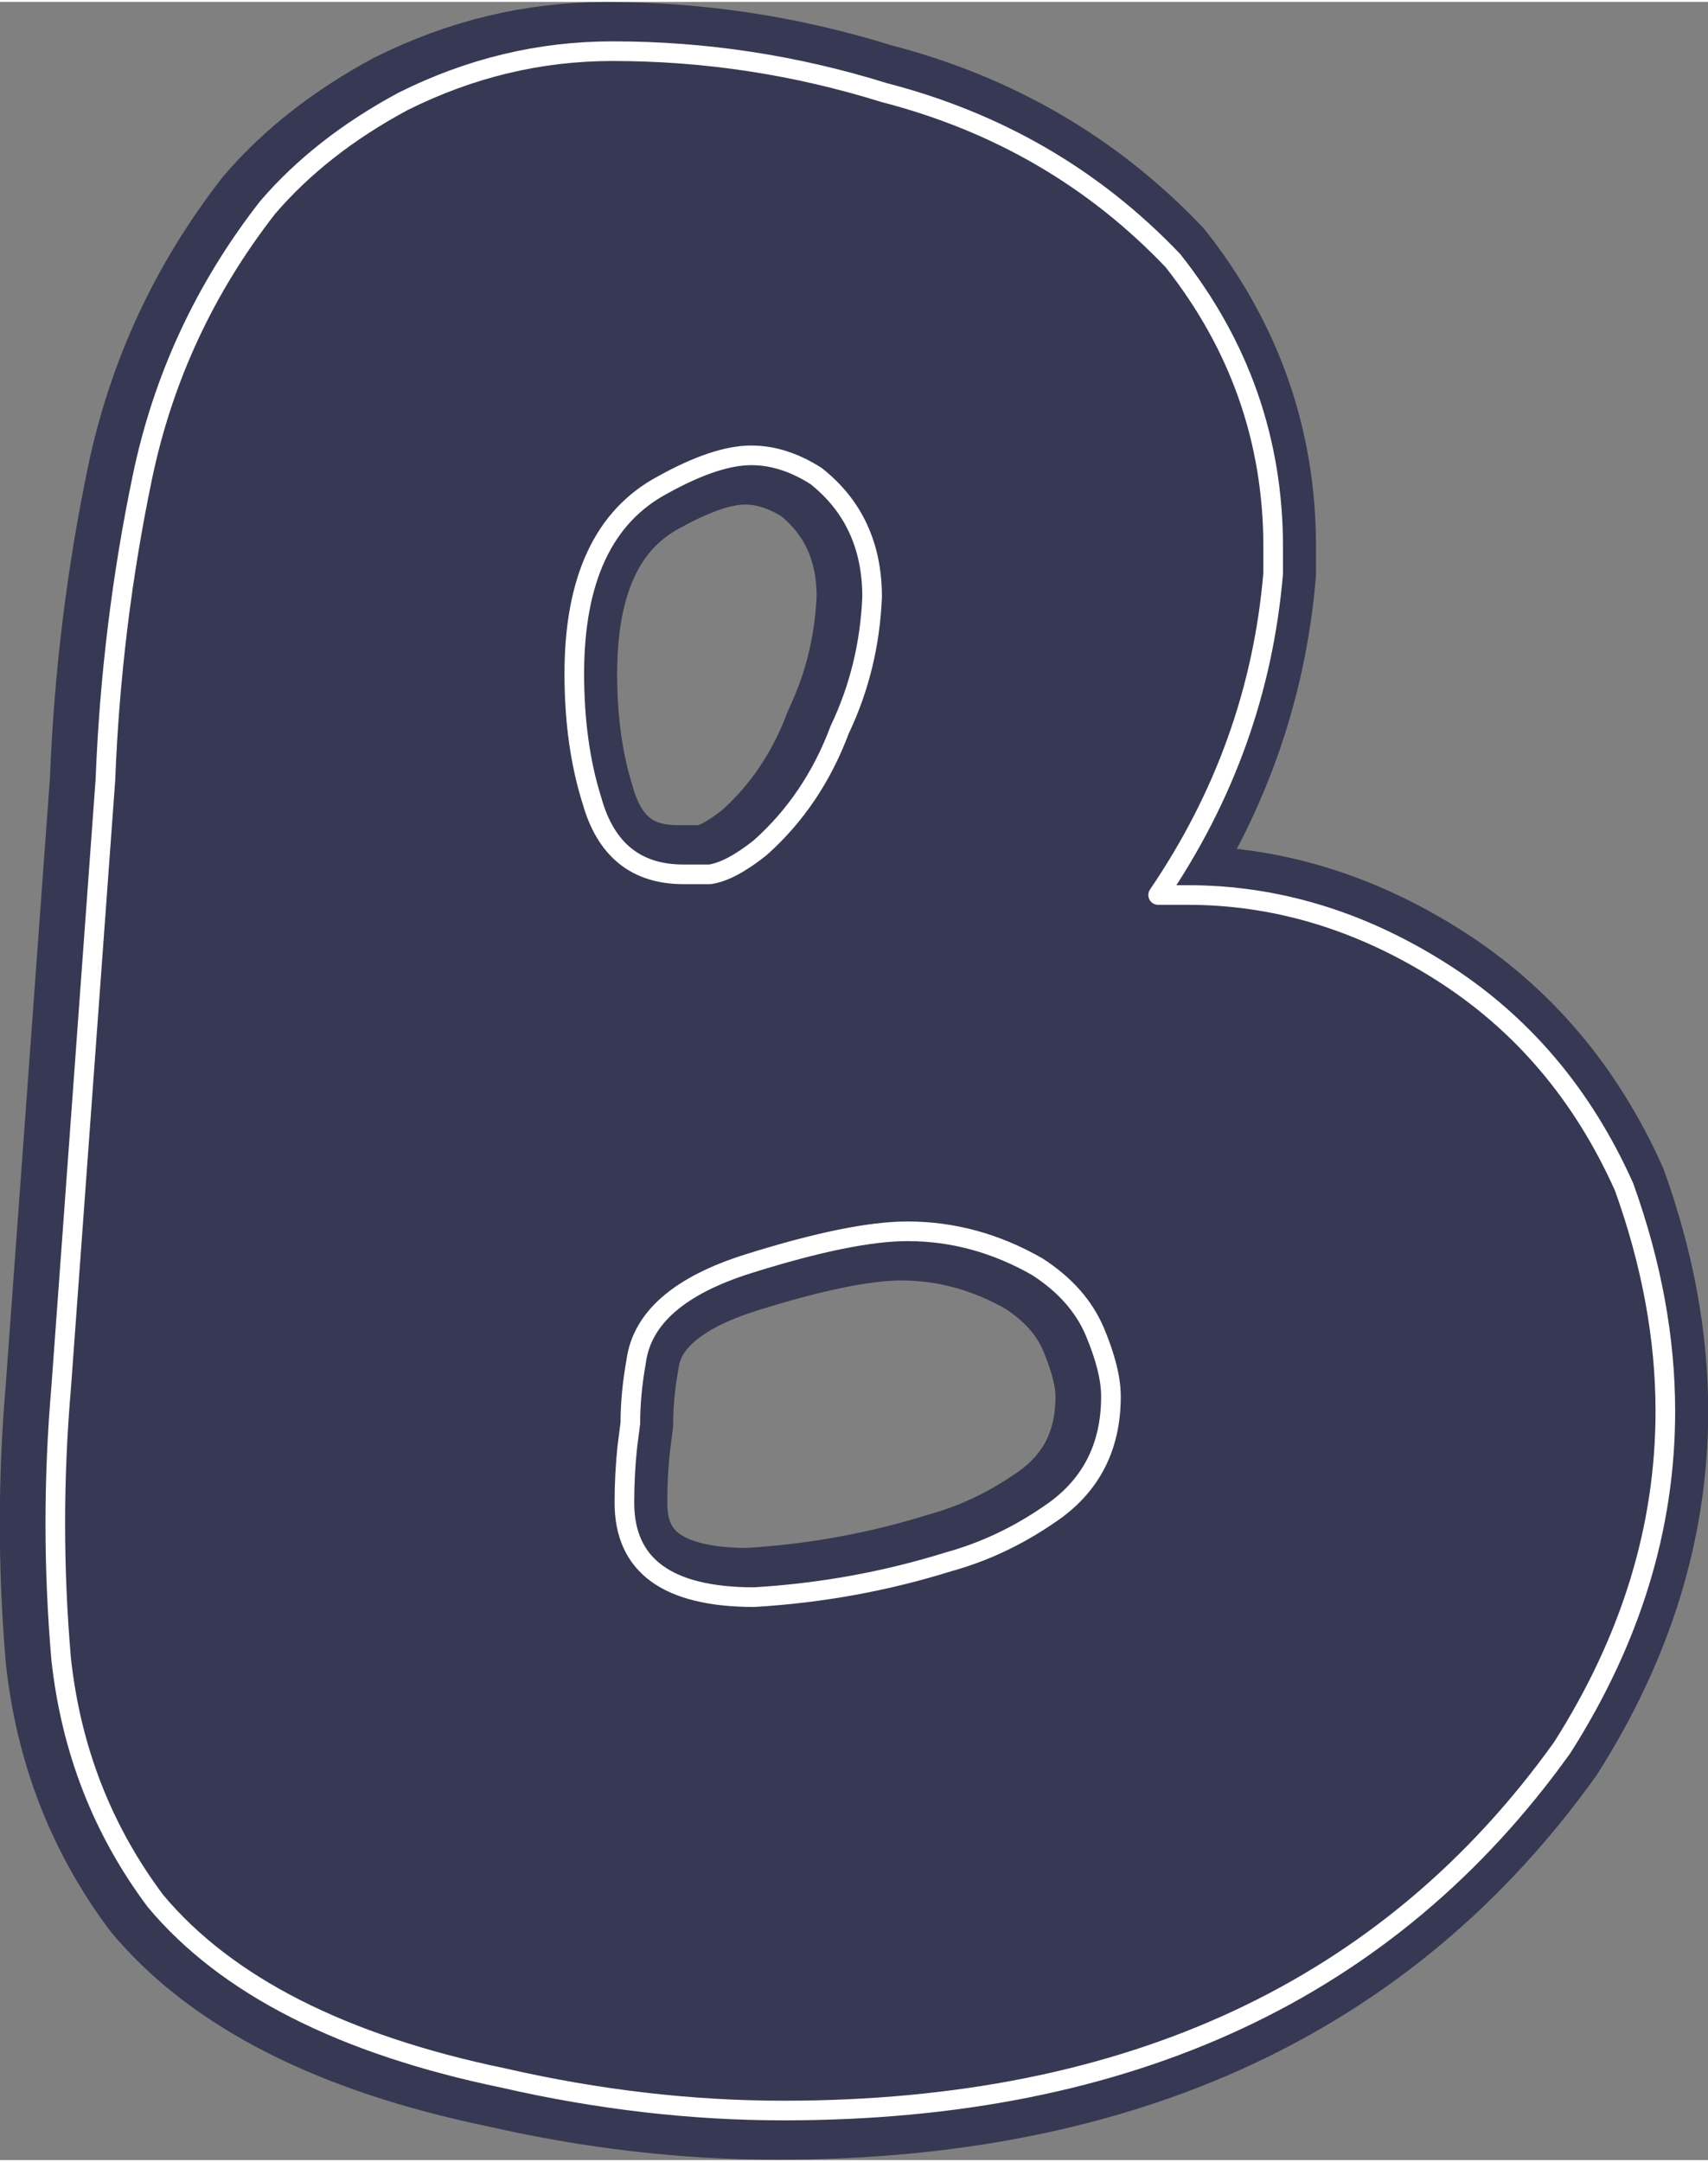 <?xml version="1.0" encoding="UTF-8" standalone="no"?><svg xmlns="http://www.w3.org/2000/svg" xmlns:xlink="http://www.w3.org/1999/xlink" clip-rule="evenodd" fill="#000000" fill-rule="evenodd" height="229" preserveAspectRatio="xMidYMid meet" stroke-linejoin="round" stroke-miterlimit="2" version="1" viewBox="142.1 130.2 181.0 228.6" width="181" zoomAndPan="magnify"><rect x="142.1" y="130.2" width="181.0" height="228.6" fill="#808080" stroke="none"/><g><g><path d="M0 0H500V500H0z" fill="none" transform="translate(.65 .1)"/><g id="change1_1"><path d="M1855.03,8251.07C1845.24,8251.07 1835.34,8249.92 1825.34,8247.63C1808.26,8244.09 1795.96,8237.84 1788.46,8228.88C1782.84,8221.38 1779.51,8212.84 1778.46,8203.25C1778.05,8198.46 1777.84,8193.67 1777.84,8188.88C1777.84,8184.09 1778.05,8179.3 1778.46,8174.5L1783.15,8110.13C1783.57,8099.3 1784.87,8088.62 1787.06,8078.1C1789.25,8067.58 1793.67,8058.05 1800.34,8049.5C1804.09,8045.13 1808.88,8041.38 1814.71,8038.25C1821.8,8034.71 1829.19,8032.94 1836.9,8032.94C1846.69,8032.94 1856.28,8034.4 1865.65,8037.32C1877.74,8040.44 1887.94,8046.38 1896.28,8055.13C1903.36,8064.09 1906.9,8074.19 1906.9,8085.44L1906.9,8088.25C1905.86,8100.55 1901.8,8111.9 1894.71,8122.32L1897.84,8122.32C1907.21,8122.32 1916.17,8125.03 1924.71,8130.44C1933.26,8135.86 1939.71,8143.46 1944.09,8153.25C1947.01,8161.38 1948.46,8169.3 1948.46,8177C1948.46,8189.3 1944.82,8201.17 1937.53,8212.63C1919.19,8238.25 1891.69,8251.07 1855.03,8251.07ZM1847.21,8120.13C1848.67,8119.92 1850.44,8118.98 1852.53,8117.32C1856.28,8113.98 1859.09,8109.82 1860.96,8104.82C1863.05,8100.44 1864.19,8095.75 1864.4,8090.75C1864.4,8085.34 1862.42,8081.07 1858.46,8077.94C1856.17,8076.48 1853.88,8075.75 1851.59,8075.75C1849.09,8075.75 1845.96,8076.8 1842.21,8078.88C1835.96,8082.21 1832.84,8088.88 1832.84,8098.88C1832.84,8103.88 1833.46,8108.36 1834.71,8112.32C1836.17,8117.53 1839.4,8120.13 1844.4,8120.13L1847.21,8120.13ZM1851.9,8196.69C1858.99,8196.27 1865.86,8195.02 1872.53,8192.94C1876.28,8191.9 1879.82,8190.23 1883.15,8187.94C1887.53,8185.03 1889.71,8180.86 1889.71,8175.44C1889.71,8173.57 1889.14,8171.28 1888,8168.57C1886.85,8165.86 1884.82,8163.57 1881.9,8161.69C1877.53,8159.19 1872.94,8157.94 1868.15,8157.94C1864.19,8157.94 1858.57,8159.09 1851.28,8161.38C1843.99,8163.67 1840.03,8167.11 1839.4,8171.69C1838.99,8173.98 1838.78,8176.17 1838.78,8178.25L1838.46,8180.75C1838.26,8182.63 1838.15,8184.61 1838.15,8186.69C1838.15,8193.36 1842.74,8196.69 1851.9,8196.69Z" fill="#373853" fill-rule="nonzero" stroke="#373853" stroke-width="10.42" transform="translate(-1630.55 -7897.52)"/></g><g><path d="M1855.03,8251.07C1845.24,8251.07 1835.34,8249.92 1825.34,8247.63C1808.26,8244.09 1795.96,8237.84 1788.46,8228.88C1782.84,8221.38 1779.51,8212.84 1778.46,8203.25C1778.05,8198.46 1777.84,8193.67 1777.84,8188.88C1777.84,8184.09 1778.05,8179.3 1778.46,8174.5L1783.15,8110.13C1783.57,8099.3 1784.87,8088.62 1787.06,8078.1C1789.25,8067.58 1793.67,8058.05 1800.34,8049.5C1804.09,8045.13 1808.88,8041.38 1814.71,8038.25C1821.8,8034.71 1829.19,8032.94 1836.9,8032.94C1846.69,8032.94 1856.28,8034.4 1865.65,8037.32C1877.74,8040.44 1887.94,8046.38 1896.28,8055.13C1903.36,8064.09 1906.9,8074.19 1906.9,8085.44L1906.9,8088.25C1905.86,8100.55 1901.8,8111.9 1894.71,8122.32L1897.84,8122.32C1907.21,8122.32 1916.17,8125.03 1924.71,8130.44C1933.26,8135.86 1939.71,8143.46 1944.09,8153.25C1947.01,8161.38 1948.46,8169.3 1948.46,8177C1948.46,8189.3 1944.82,8201.17 1937.53,8212.63C1919.19,8238.25 1891.69,8251.07 1855.03,8251.07ZM1847.21,8120.13C1848.67,8119.92 1850.44,8118.98 1852.53,8117.32C1856.28,8113.98 1859.09,8109.82 1860.96,8104.82C1863.05,8100.44 1864.19,8095.75 1864.4,8090.75C1864.4,8085.34 1862.42,8081.07 1858.46,8077.94C1856.17,8076.48 1853.88,8075.75 1851.59,8075.75C1849.09,8075.75 1845.96,8076.8 1842.21,8078.88C1835.96,8082.21 1832.84,8088.88 1832.84,8098.88C1832.84,8103.88 1833.46,8108.36 1834.71,8112.32C1836.17,8117.53 1839.4,8120.13 1844.4,8120.13L1847.21,8120.13ZM1851.9,8196.69C1858.99,8196.27 1865.86,8195.02 1872.53,8192.94C1876.28,8191.9 1879.82,8190.23 1883.15,8187.94C1887.53,8185.03 1889.71,8180.86 1889.71,8175.44C1889.71,8173.57 1889.14,8171.28 1888,8168.57C1886.85,8165.86 1884.82,8163.57 1881.9,8161.69C1877.53,8159.19 1872.94,8157.94 1868.15,8157.94C1864.19,8157.94 1858.57,8159.09 1851.28,8161.38C1843.99,8163.67 1840.03,8167.11 1839.4,8171.69C1838.99,8173.98 1838.78,8176.17 1838.78,8178.25L1838.46,8180.75C1838.26,8182.63 1838.15,8184.61 1838.15,8186.69C1838.15,8193.36 1842.74,8196.69 1851.9,8196.69Z" fill="none" stroke="#ffffff" stroke-width="2.08" transform="translate(-1629.88 -7897.52)"/></g></g></g></svg>